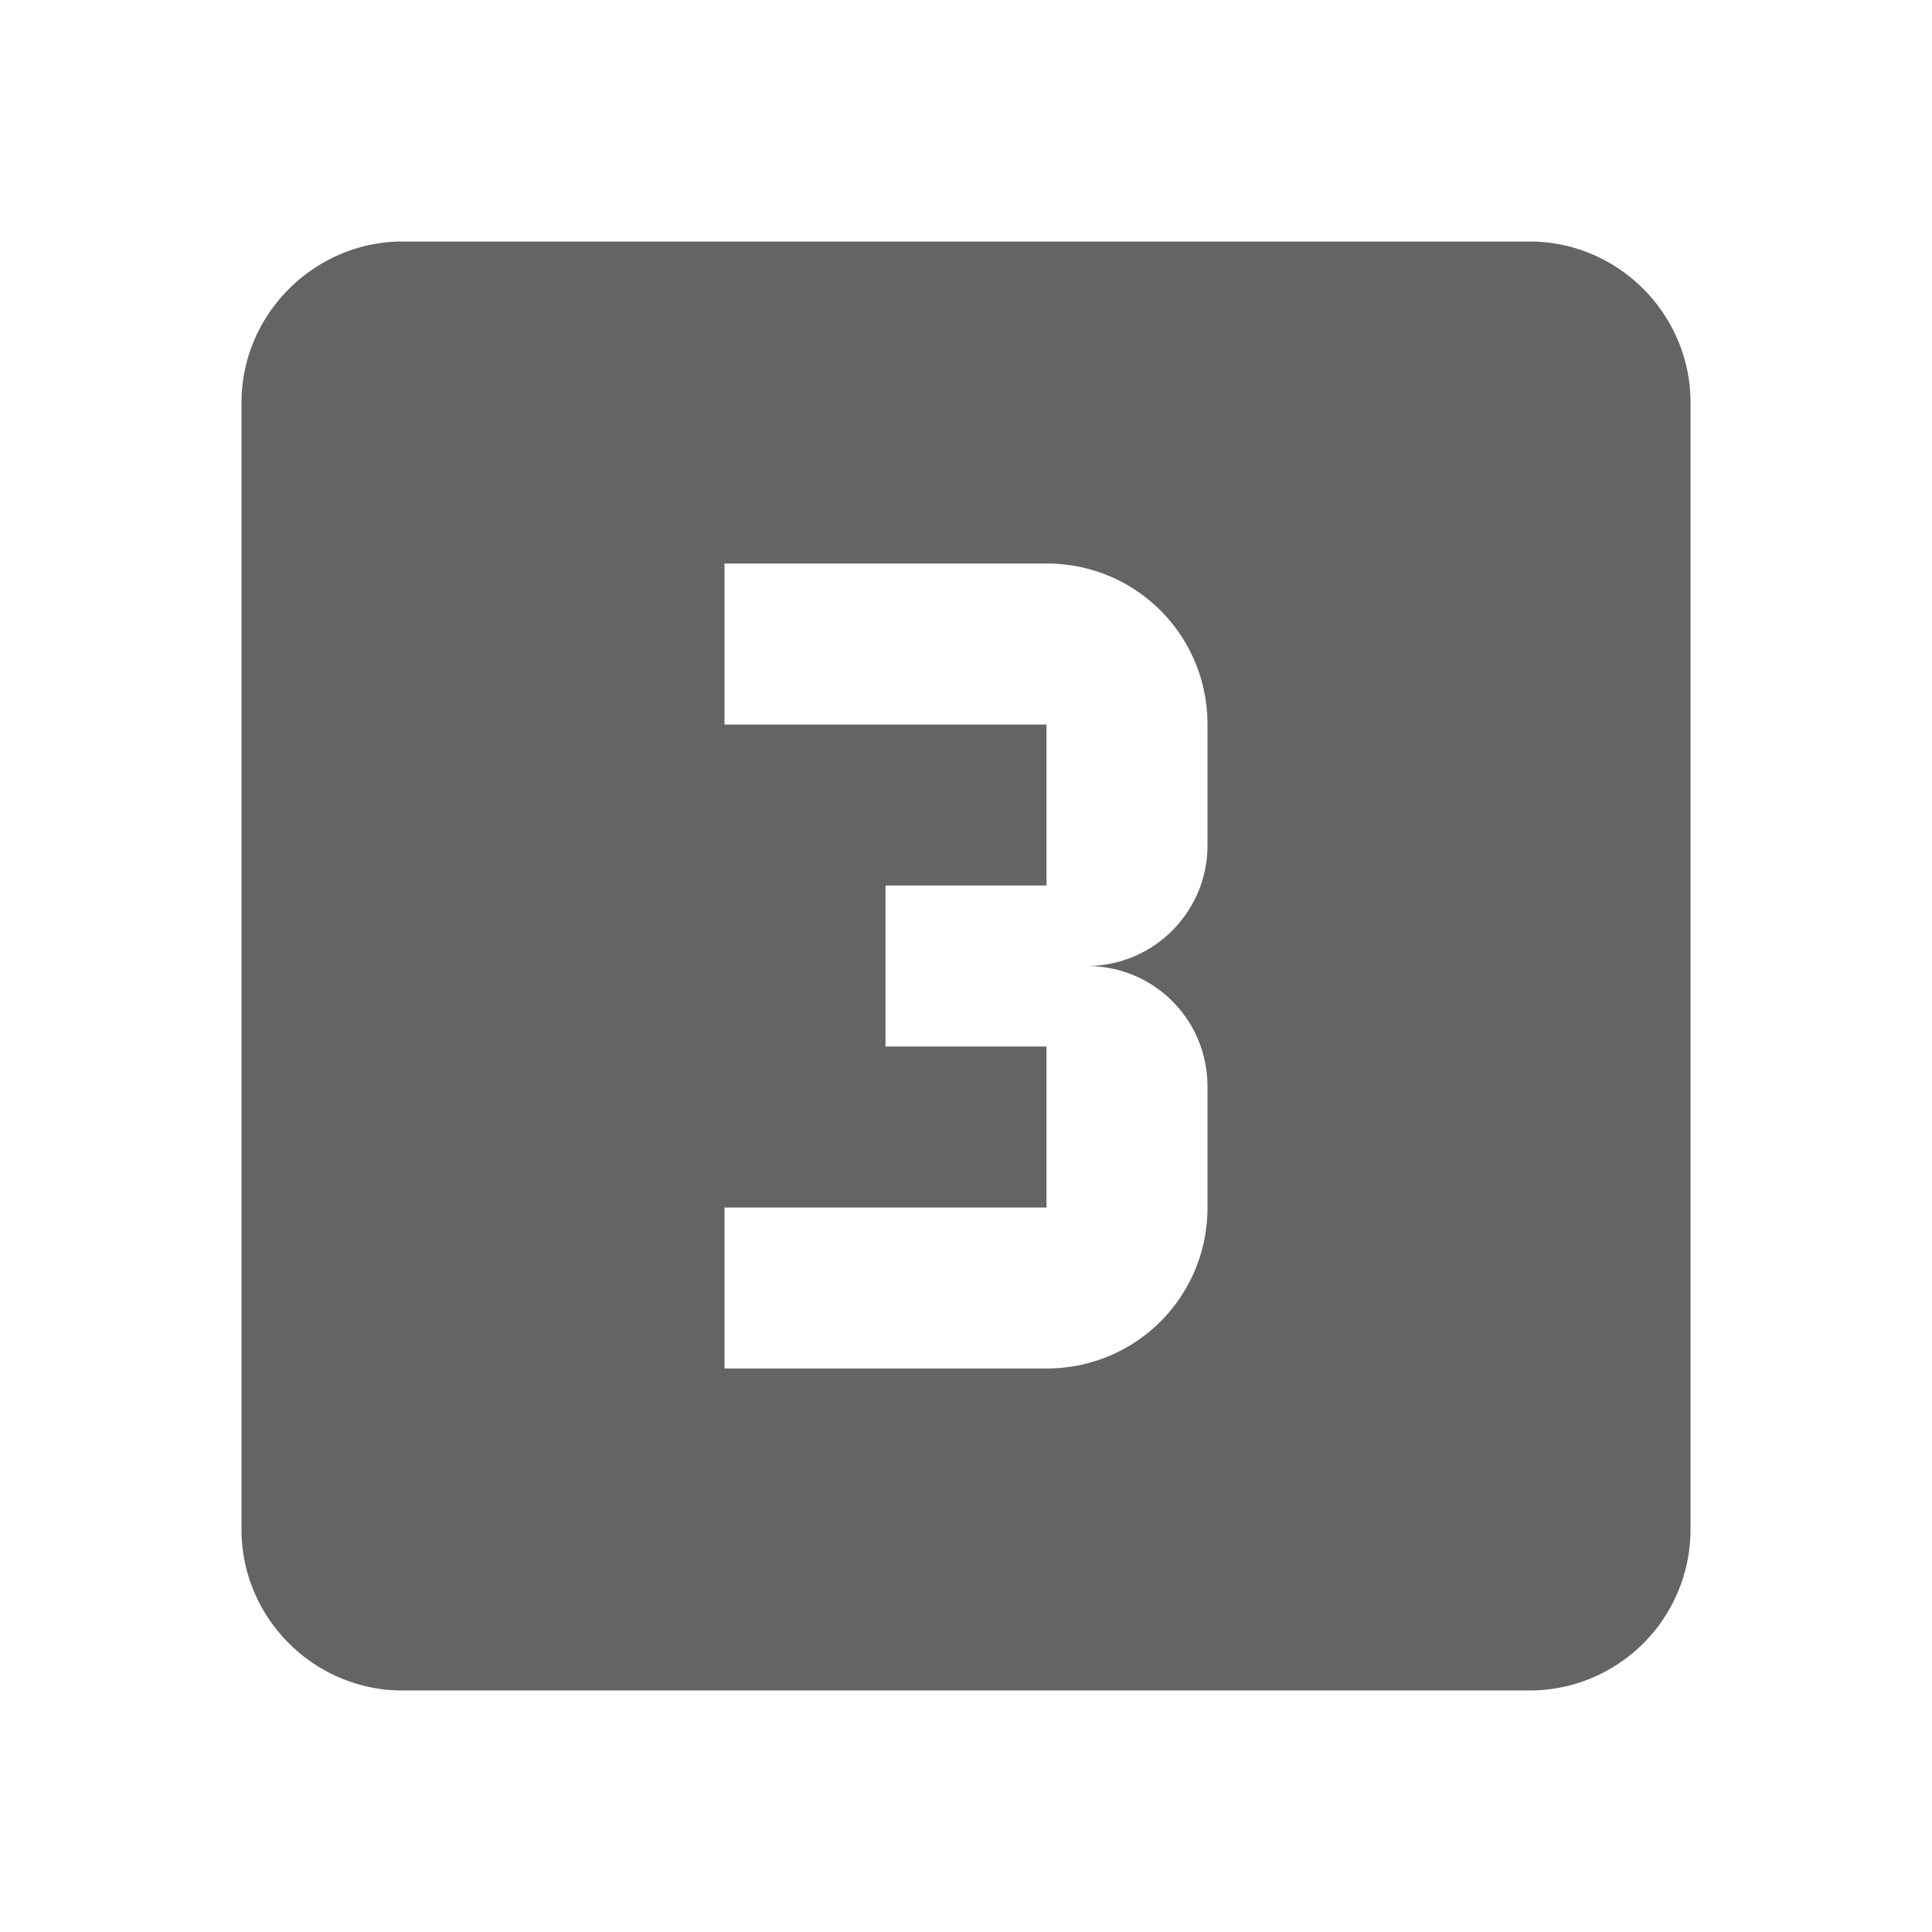 <?xml version="1.0"?>
<svg xmlns="http://www.w3.org/2000/svg" xmlns:xlink="http://www.w3.org/1999/xlink" aria-hidden="true" width="1em" height="1em" viewBox="0 0 24 24" data-icon="mdi:numeric-3-box" data-width="1em" data-height="1em" data-inline="false" class="iconify"><path d="M15 10.5c0 .83-.67 1.5-1.5 1.5.84 0 1.5.67 1.5 1.5V15c0 1.11-.89 2-2 2H9v-2h4v-2h-2v-2h2V9H9V7h4c1.11 0 2 .89 2 2m4-6H5c-1.09 0-2 .9-2 2v14c0 1.1.9 2 2 2h14a2 2 0 0 0 2-2V5c0-1.1-.9-2-2-2z" fill="#646464"/></svg>
